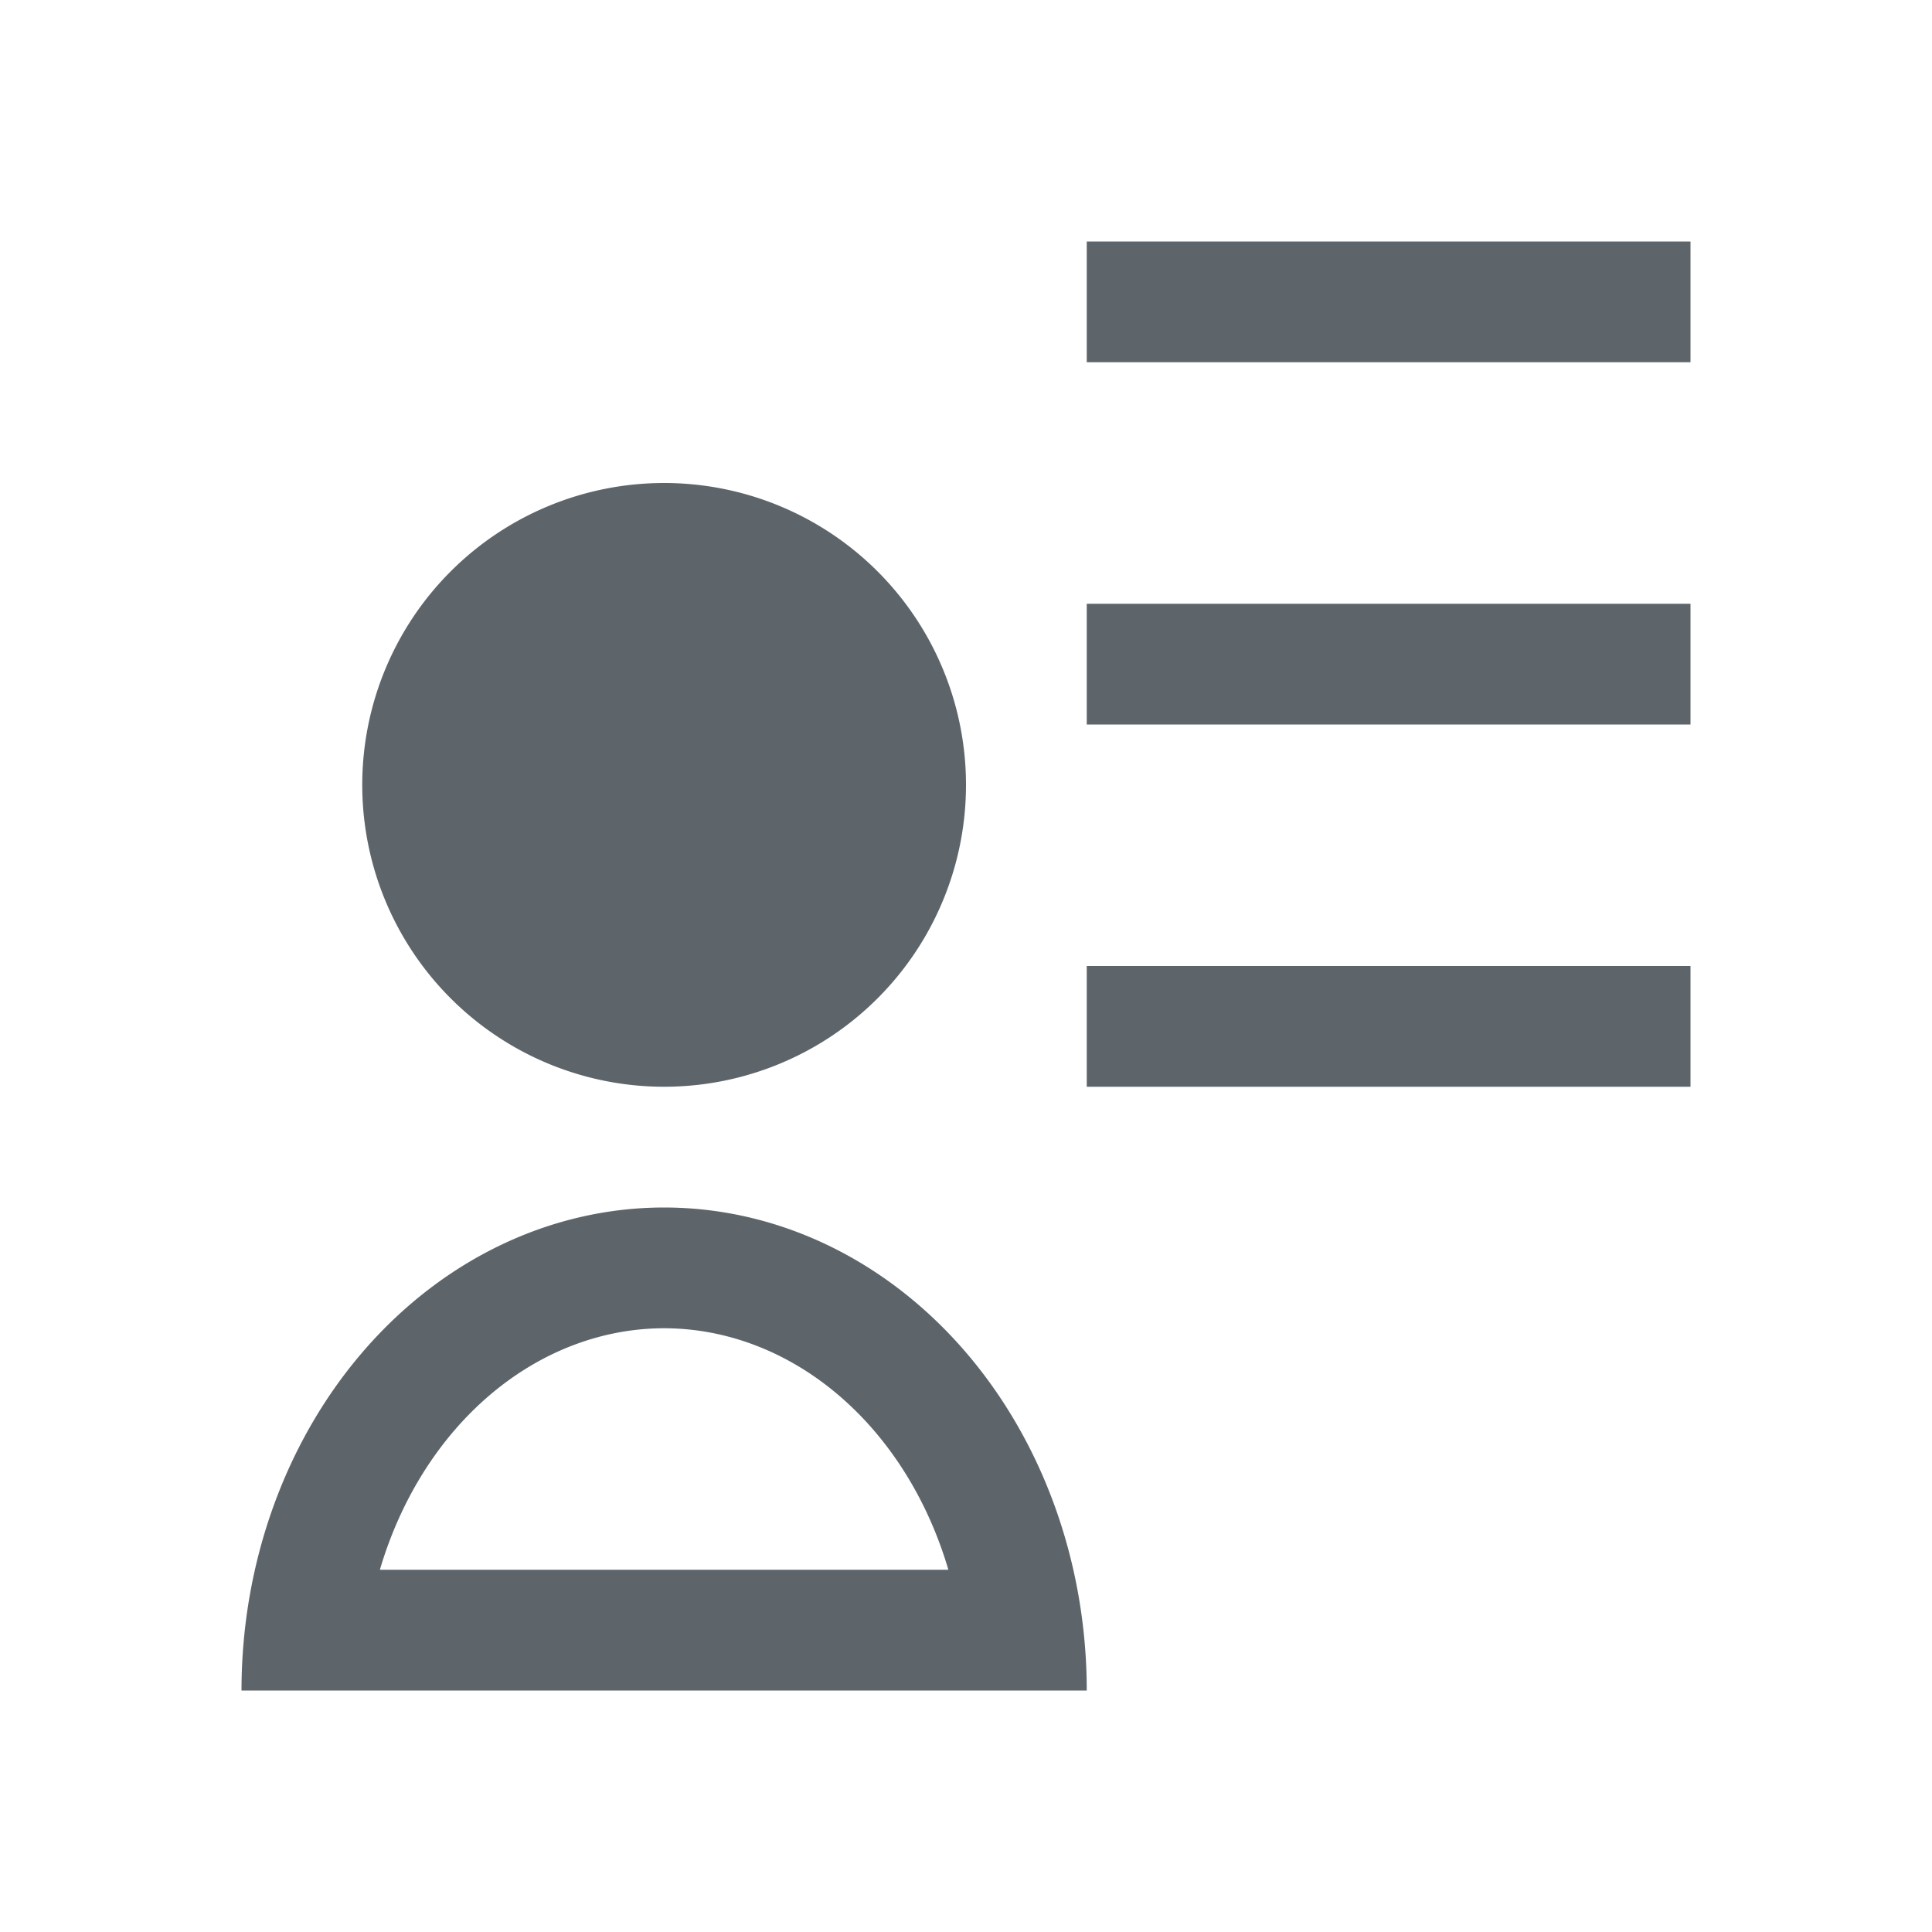 <svg xmlns="http://www.w3.org/2000/svg" viewBox="0 0 16 16"><path d="M9 2v1h5V2H9zM5.5 4A2.5 2.5 0 0 0 3 6.5 2.5 2.5 0 0 0 5.5 9 2.5 2.5 0 0 0 8 6.5 2.5 2.5 0 0 0 5.5 4zM9 5v1h5V5H9zm0 3v1h5V8H9zm-3.5 2A3.5 4 0 0 0 2 14h7a3.5 4 0 0 0-3.5-4zm0 1a2.5 3 0 0 1 2.354 2H3.146A2.5 3 0 0 1 5.5 11z" fill="currentColor" color="#5d656b"/></svg>